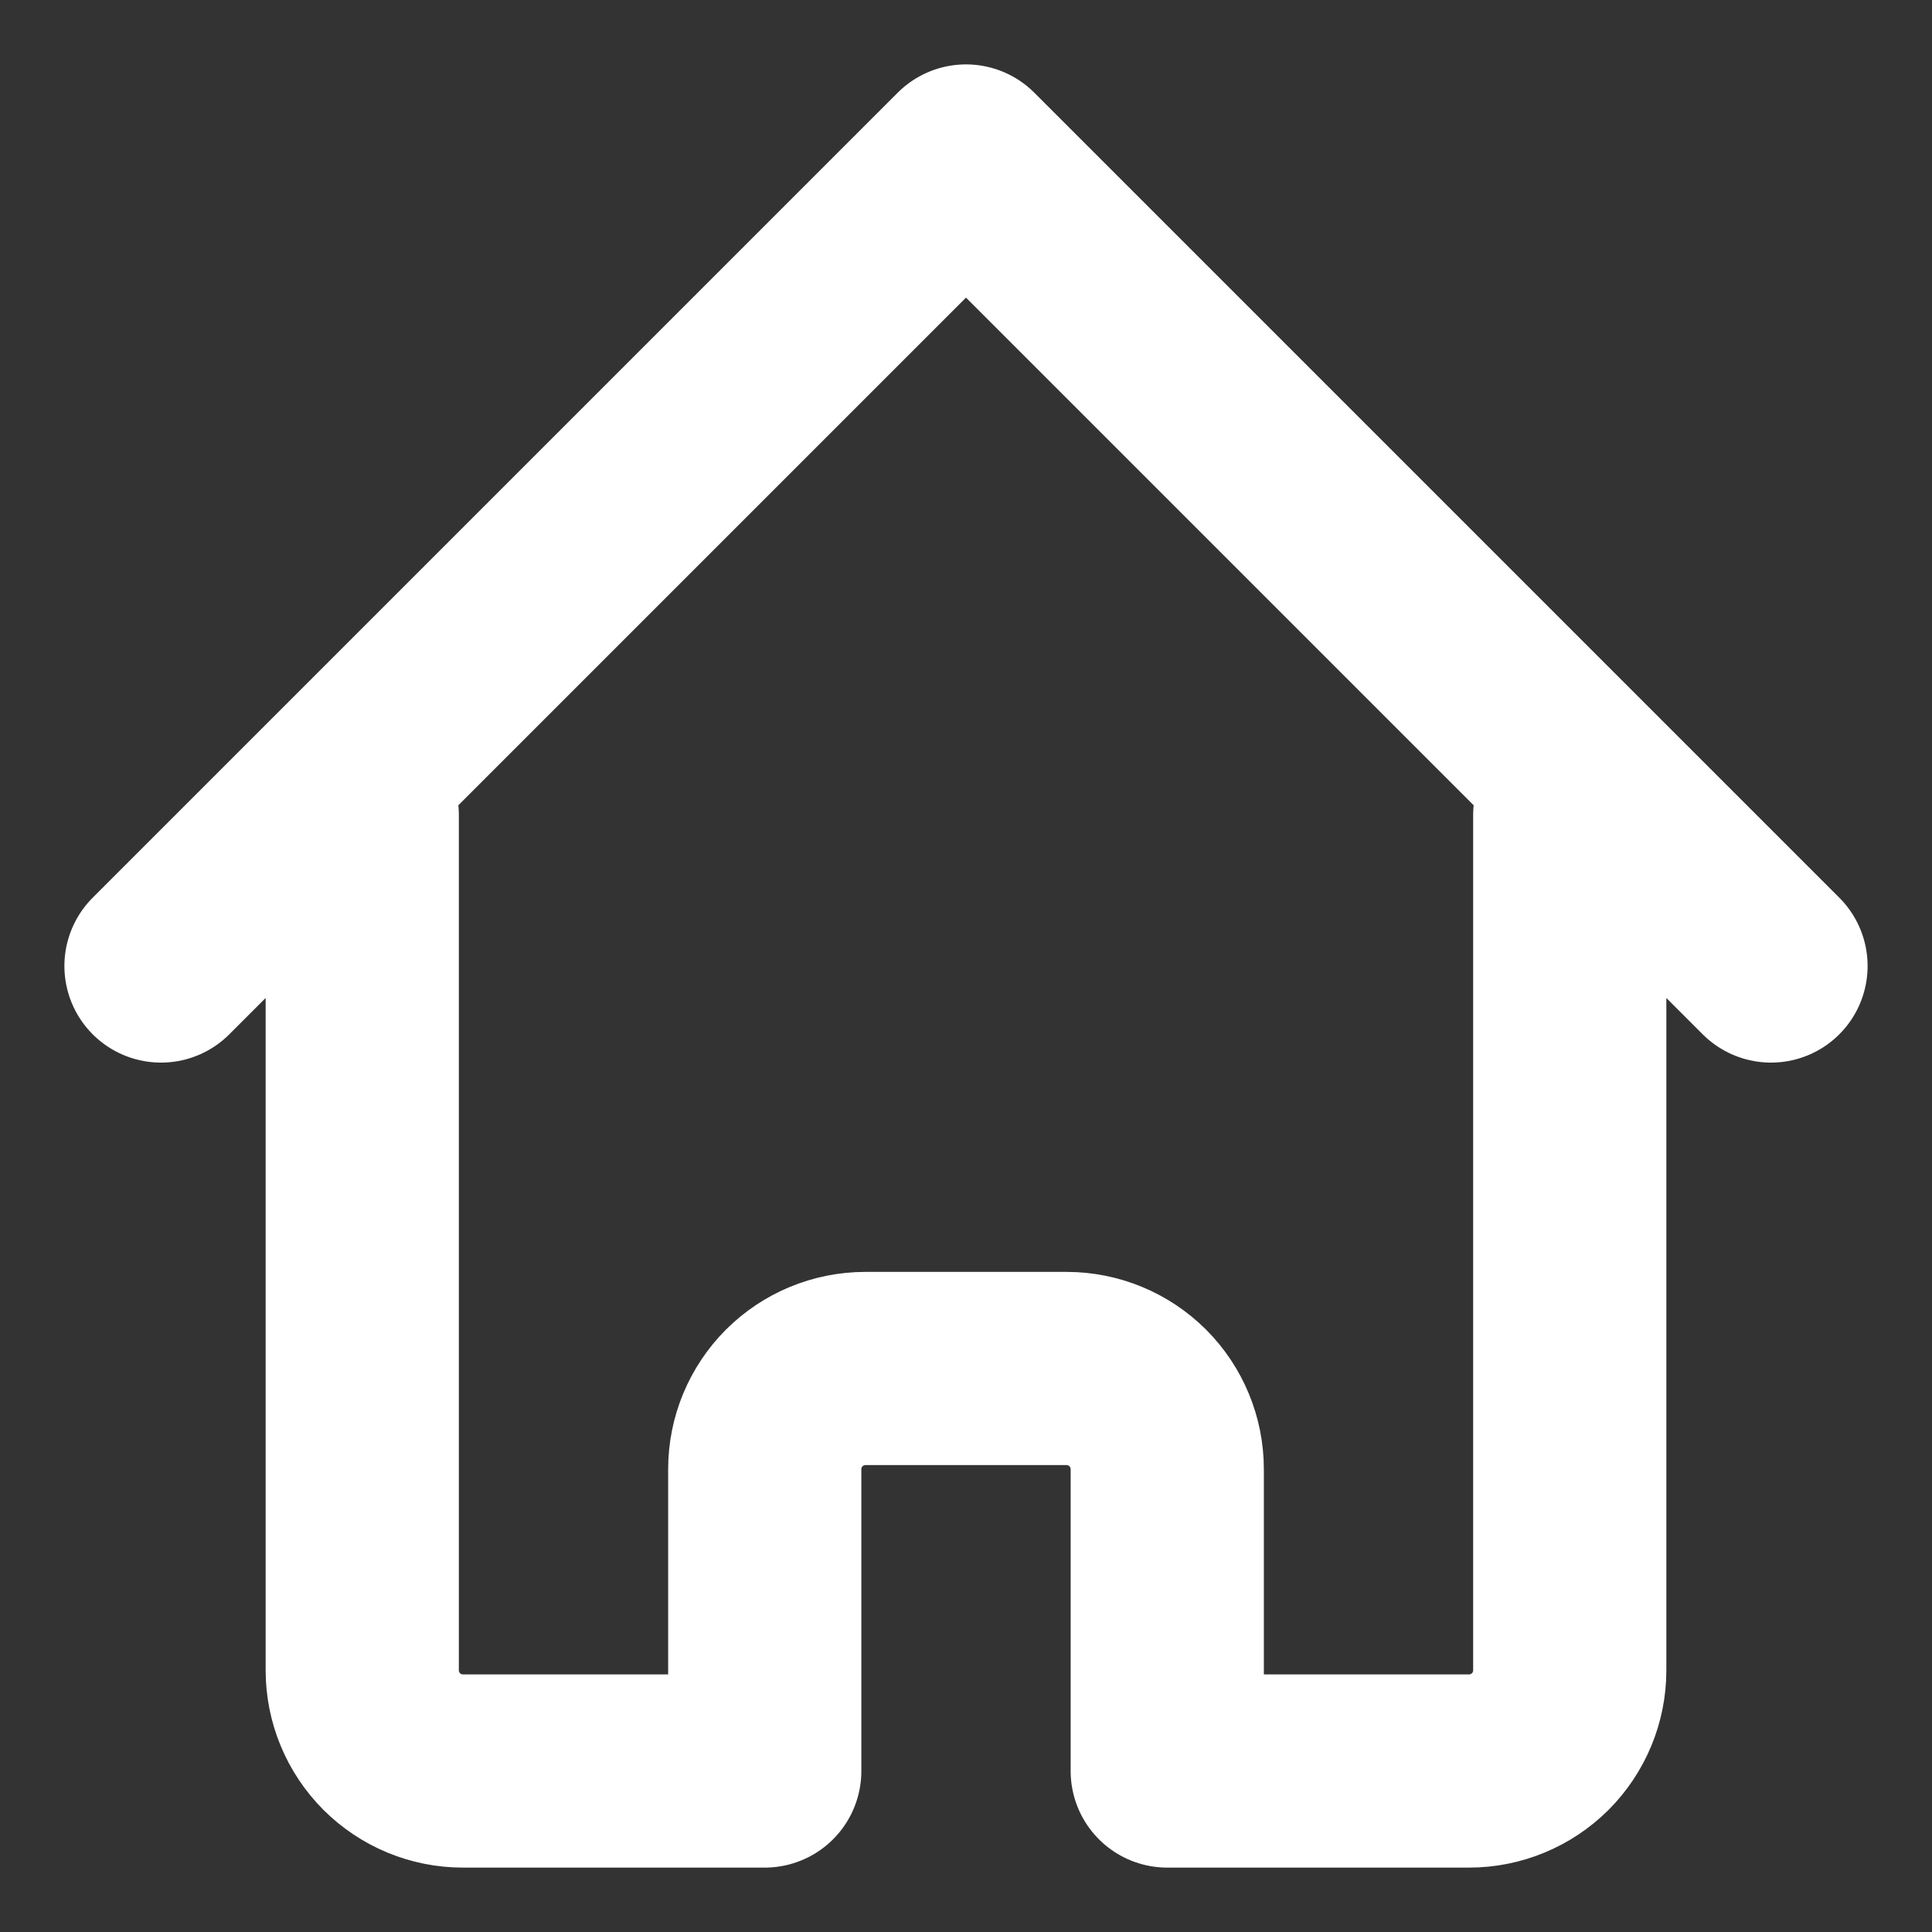 <svg width="24" height="24" viewBox="0 0 24 24" fill="none" xmlns="http://www.w3.org/2000/svg">
<rect x="0" y="0" width="24" height="24" fill="#333333" stroke="none"/>
<path d="M2 12L12 2L22 12M4.5 10.125V20.75C4.5 21.081 4.632 21.399 4.866 21.634C5.101 21.868 5.418 22 5.75 22H9.5V18.25C9.5 17.919 9.632 17.601 9.866 17.366C10.101 17.132 10.418 17 10.75 17H13.25C13.582 17 13.899 17.132 14.134 17.366C14.368 17.601 14.5 17.919 14.5 18.25V22H18.25C18.581 22 18.899 21.868 19.134 21.634C19.368 21.399 19.5 21.081 19.5 20.75V10.125" stroke="white" stroke-width="2.4" stroke-linecap="round" stroke-linejoin="round"/>
</svg>
